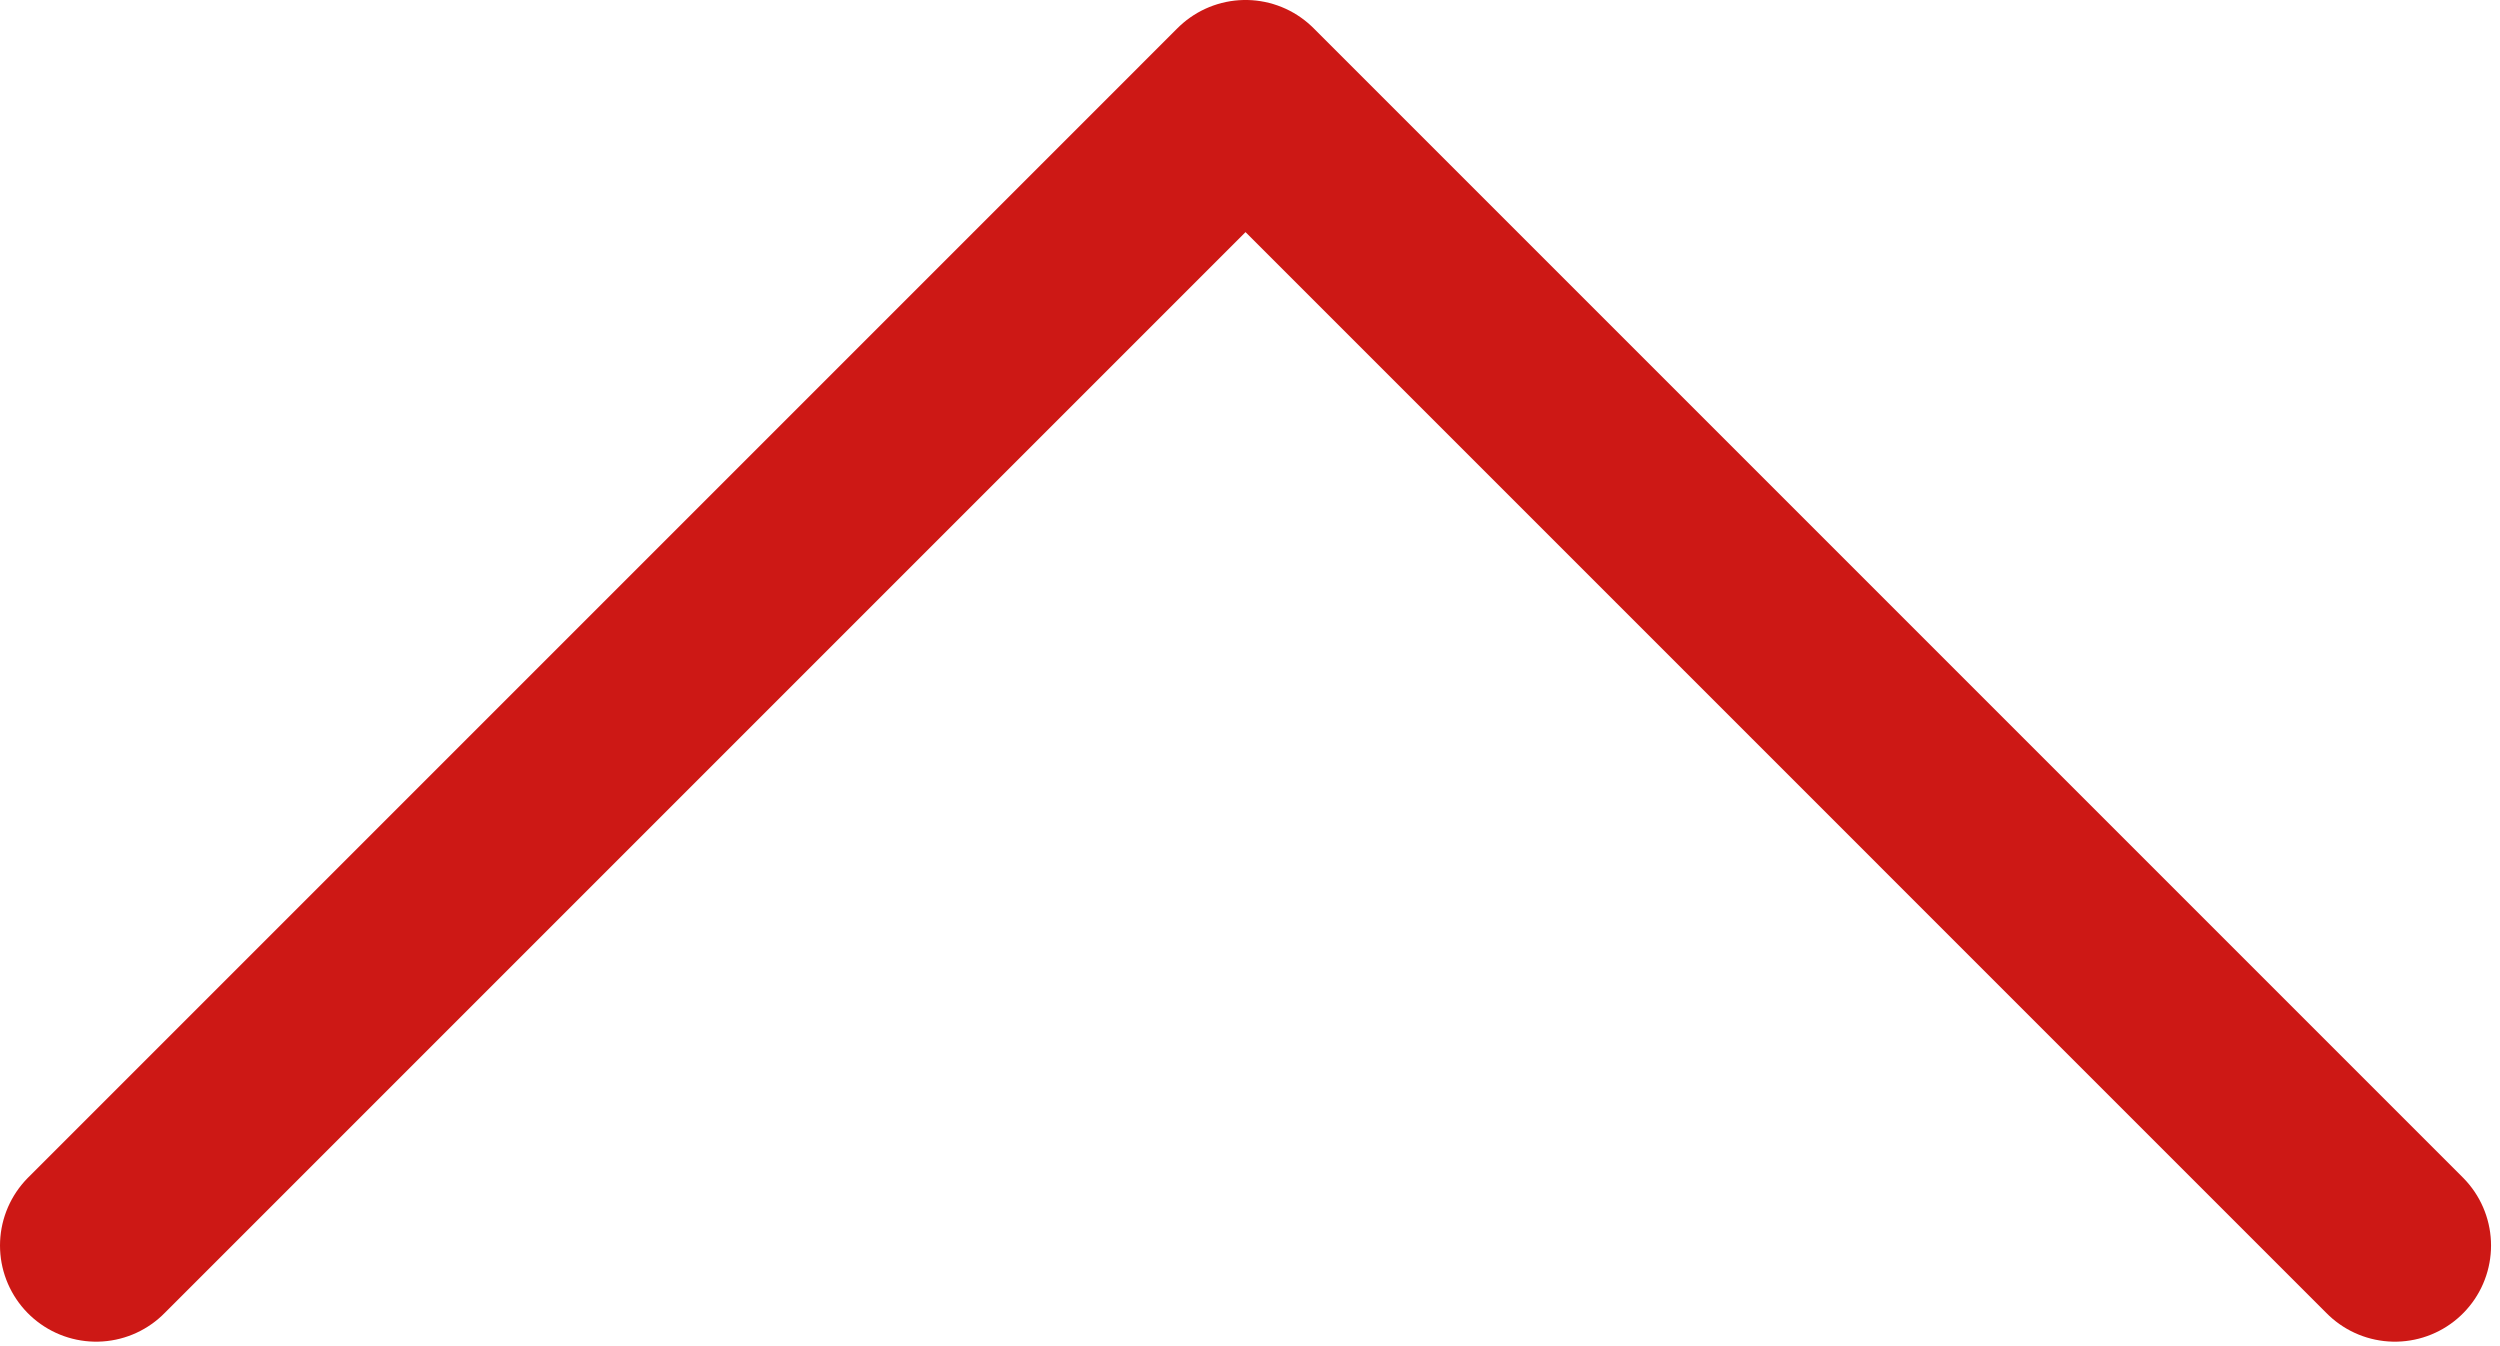 <svg width="130" height="70" viewBox="0 0 130 70" fill="none" xmlns="http://www.w3.org/2000/svg">
<path d="M5 64.767L64.767 4.999L94.651 34.883L124.534 64.767" stroke="#CD1815" stroke-width="10" stroke-linecap="round" stroke-linejoin="round"/>
</svg>
